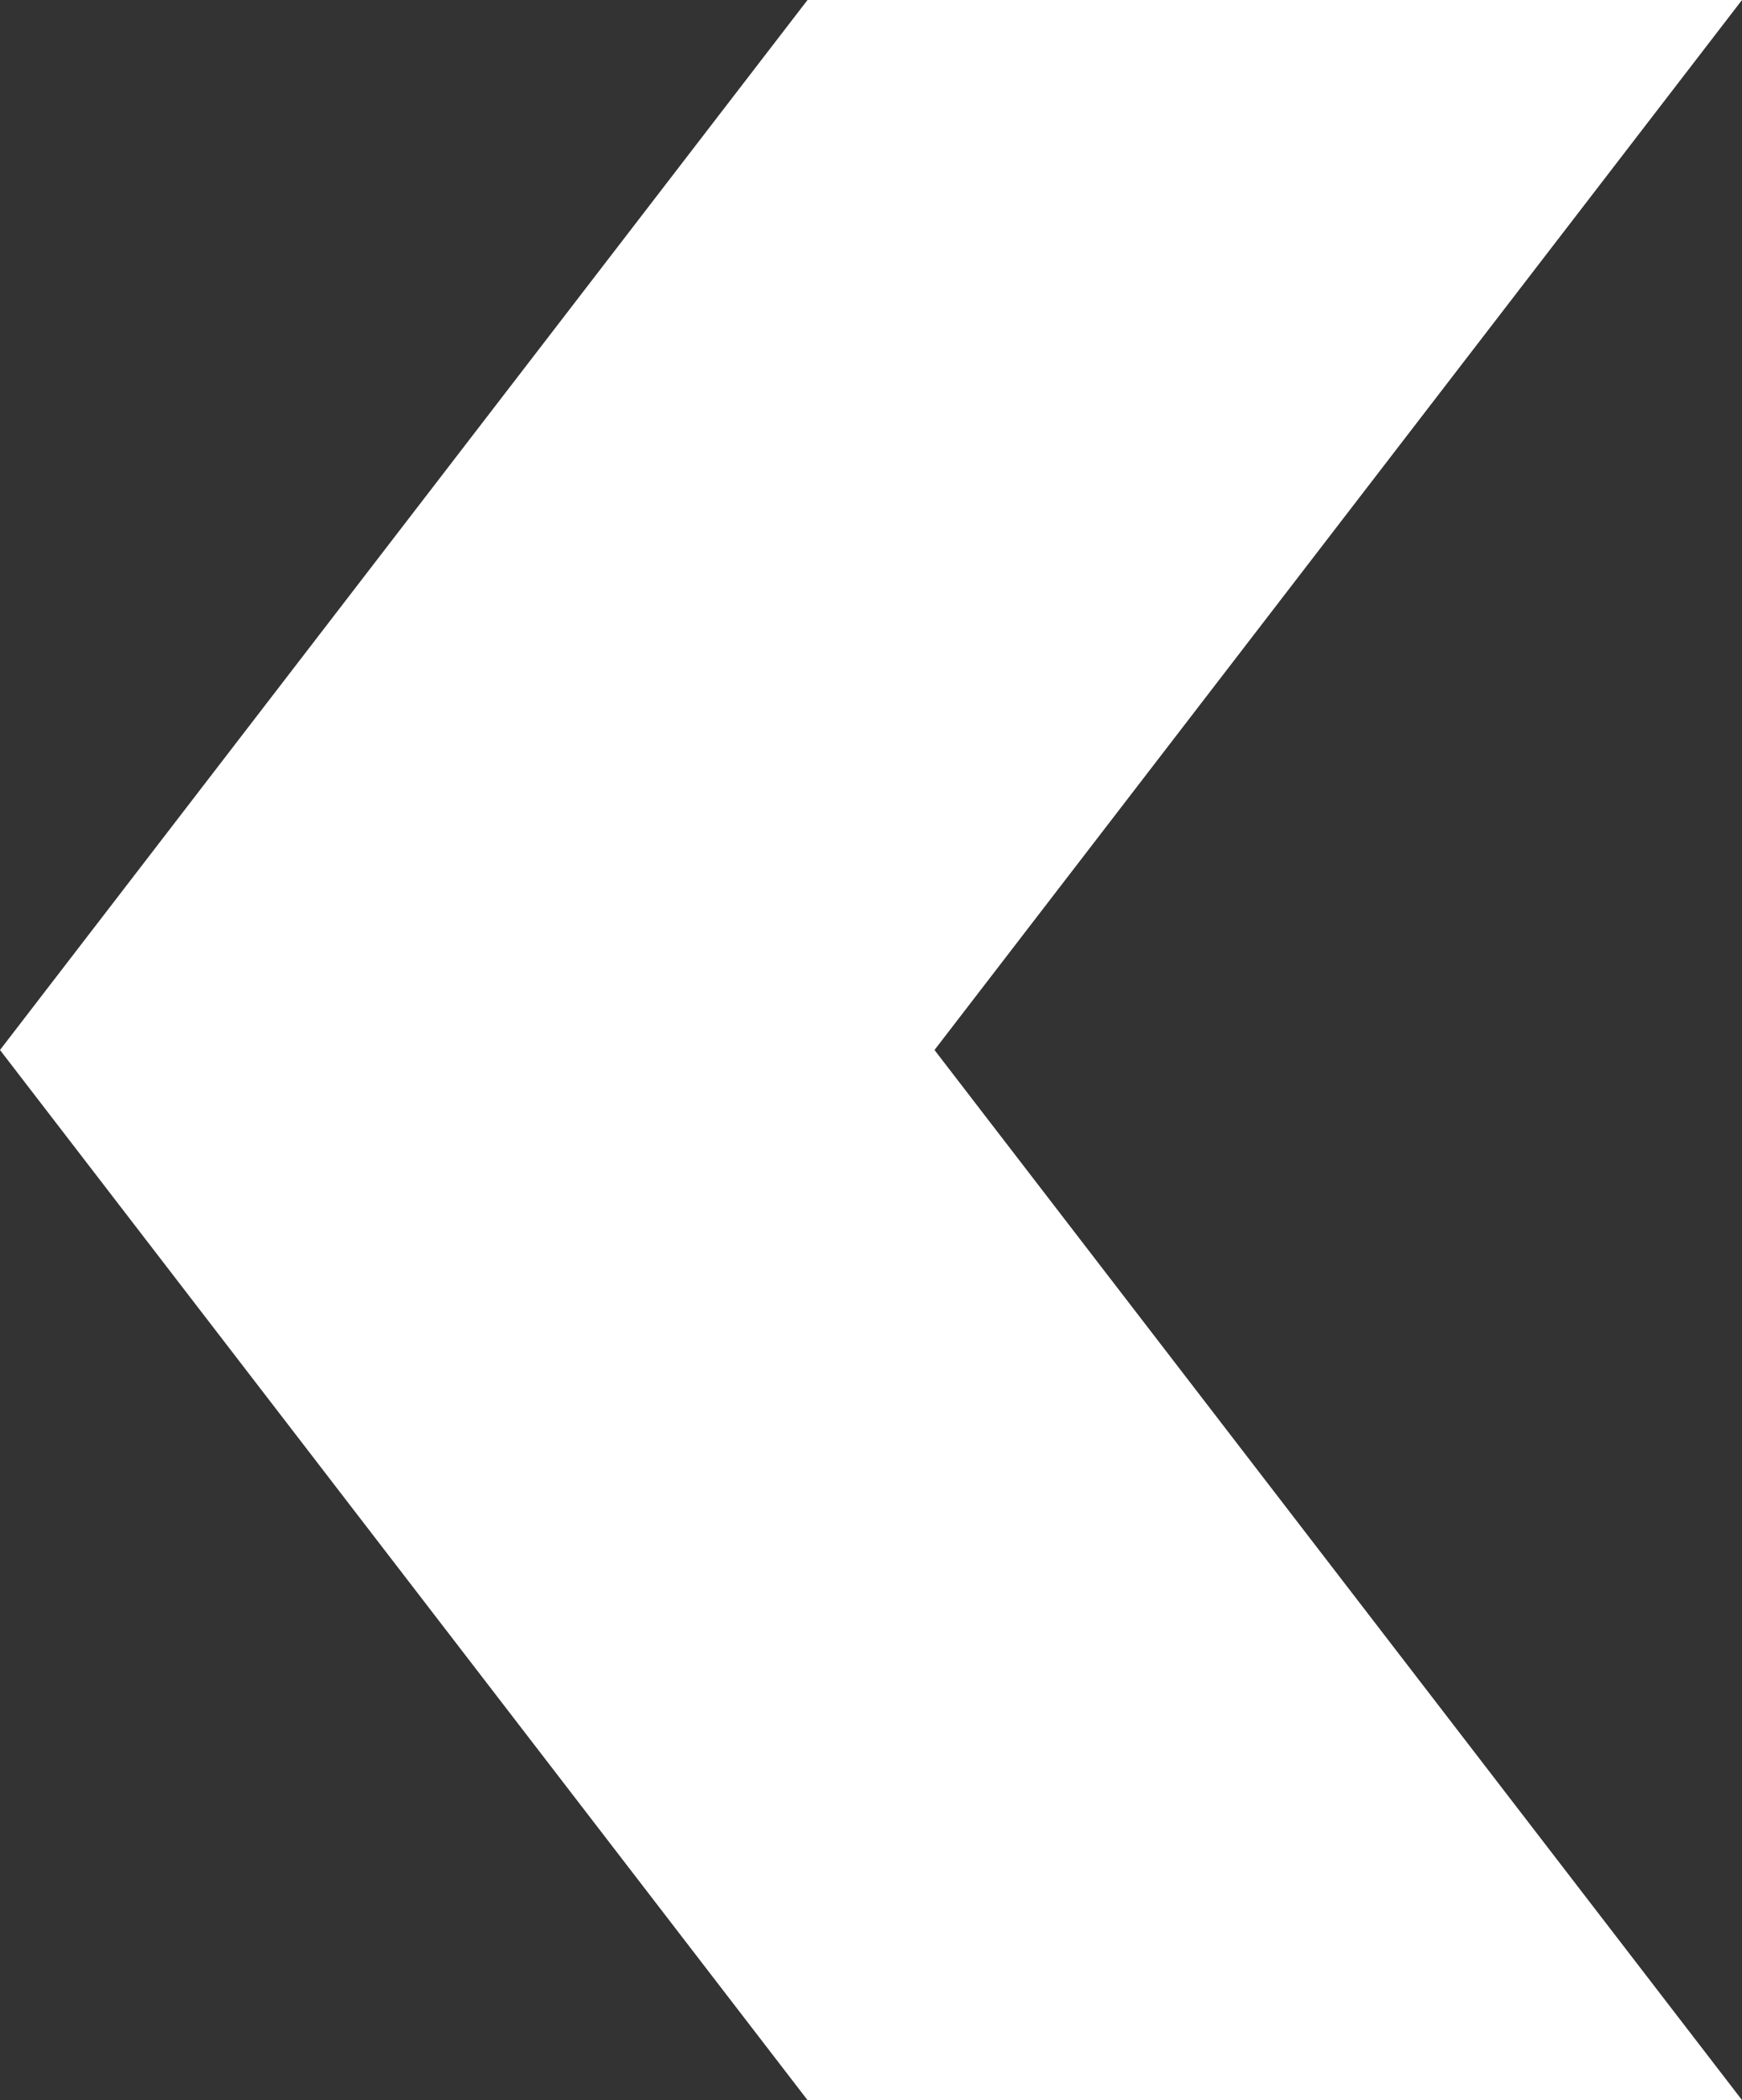<?xml version="1.0" encoding="utf-8"?>
<!-- Generator: Adobe Illustrator 18.0.0, SVG Export Plug-In . SVG Version: 6.00 Build 0)  -->
<!DOCTYPE svg PUBLIC "-//W3C//DTD SVG 1.1//EN" "http://www.w3.org/Graphics/SVG/1.1/DTD/svg11.dtd">
<svg version="1.1" id="Layer_1" xmlns="http://www.w3.org/2000/svg" xmlns:xlink="http://www.w3.org/1999/xlink" x="0px" y="0px"
	 width="20px" height="24.105px" viewBox="0 0 20 24.105" enable-background="new 0 0 20 24.105" xml:space="preserve">
<rect x="0" y="0" width="20" height="24.105" fill="#333333" stroke="none"/>
<g>
	<polygon fill="#FFFFFF" points="9.271,24.105 20,24.105 10.729,12.052 20,0 9.271,0 0,12.052 	"/>
</g>
</svg>
